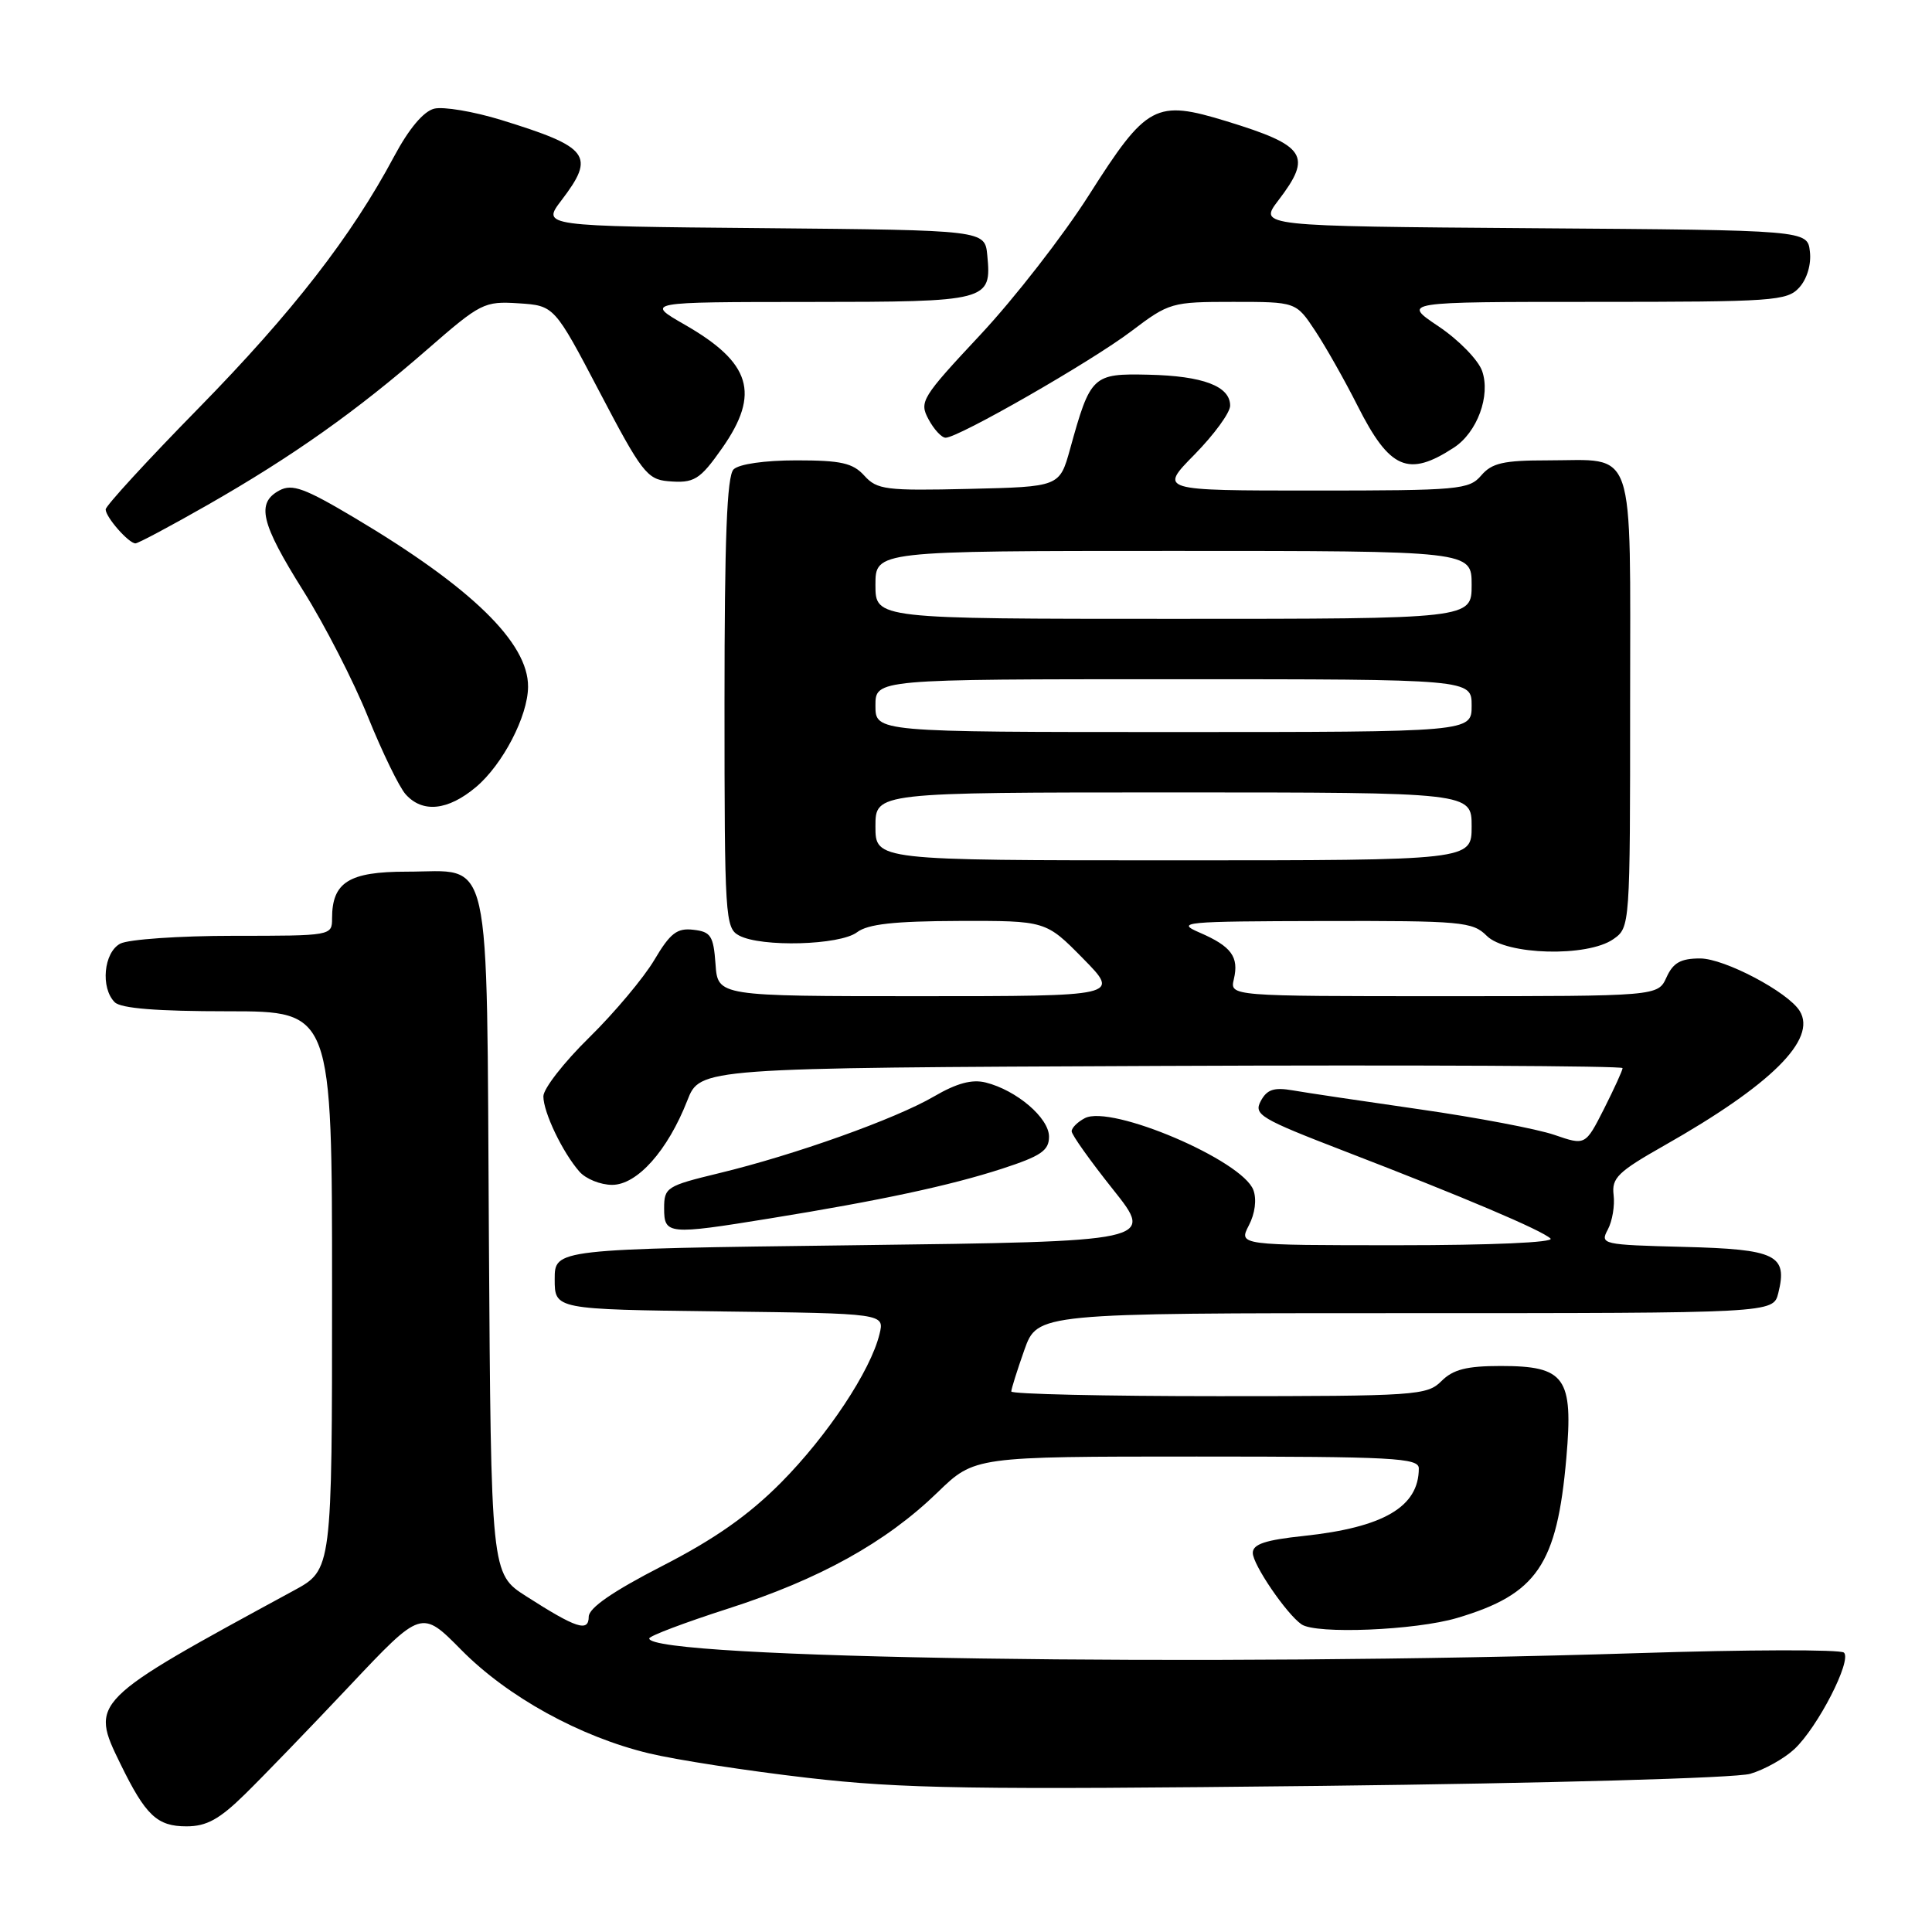 <?xml version="1.0" encoding="UTF-8" standalone="no"?>
<!DOCTYPE svg PUBLIC "-//W3C//DTD SVG 1.1//EN" "http://www.w3.org/Graphics/SVG/1.1/DTD/svg11.dtd" >
<svg xmlns="http://www.w3.org/2000/svg" xmlns:xlink="http://www.w3.org/1999/xlink" version="1.1" viewBox="0 0 256 256">
 <g >
 <path fill="currentColor"
d=" M 32.45 237.75 C 34.84 235.41 41.08 228.95 46.32 223.39 C 55.85 213.28 55.85 213.28 61.12 218.62 C 67.28 224.86 76.85 230.13 86.00 232.33 C 89.58 233.19 99.03 234.65 107.00 235.57 C 119.55 237.02 128.70 237.16 175.00 236.64 C 205.30 236.29 229.98 235.60 231.91 235.04 C 233.79 234.49 236.42 233.02 237.76 231.77 C 240.86 228.88 245.42 220.00 244.33 218.98 C 243.87 218.55 231.57 218.58 217.00 219.05 C 159.77 220.87 85.90 219.77 86.03 217.10 C 86.04 216.77 90.73 215.00 96.45 213.16 C 108.59 209.26 117.38 204.39 124.23 197.75 C 129.13 193.00 129.13 193.00 158.57 193.00 C 184.61 193.00 188.00 193.18 188.00 194.57 C 188.00 199.66 183.34 202.39 172.75 203.52 C 167.65 204.06 166.00 204.61 166.00 205.77 C 166.00 207.31 170.45 213.84 172.45 215.23 C 174.36 216.57 187.54 216.03 193.07 214.39 C 203.66 211.25 206.31 207.36 207.55 193.17 C 208.48 182.51 207.39 181.00 198.85 181.00 C 194.33 181.00 192.54 181.46 191.00 183.00 C 189.10 184.90 187.67 185.00 161.50 185.00 C 146.38 185.00 134.00 184.72 134.00 184.38 C 134.00 184.05 134.78 181.57 135.73 178.88 C 137.47 174.00 137.47 174.00 186.22 174.00 C 234.96 174.00 234.96 174.00 235.63 171.35 C 236.90 166.28 235.36 165.53 223.13 165.22 C 212.27 164.94 211.99 164.88 213.05 162.91 C 213.64 161.80 213.99 159.74 213.81 158.33 C 213.54 156.09 214.38 155.27 220.50 151.80 C 234.69 143.76 240.79 137.71 238.47 133.96 C 236.93 131.45 228.49 127.00 225.28 127.00 C 222.71 127.00 221.70 127.56 220.82 129.50 C 219.68 132.00 219.68 132.00 191.32 132.00 C 162.96 132.00 162.96 132.00 163.49 129.75 C 164.19 126.79 163.17 125.40 158.97 123.58 C 155.72 122.18 156.78 122.08 175.25 122.04 C 193.70 122.00 195.13 122.13 197.00 124.00 C 199.56 126.56 210.34 126.85 213.78 124.44 C 215.99 122.89 216.00 122.75 216.00 92.98 C 216.00 58.39 216.89 61.00 205.06 61.00 C 199.22 61.00 197.68 61.35 196.27 63.00 C 194.66 64.88 193.32 65.00 174.07 65.00 C 153.58 65.00 153.58 65.00 158.29 60.22 C 160.88 57.58 163.00 54.68 163.00 53.75 C 163.00 51.17 159.40 49.81 152.18 49.65 C 144.77 49.48 144.49 49.74 141.79 59.50 C 140.40 64.50 140.40 64.50 128.38 64.78 C 117.38 65.04 116.21 64.89 114.53 63.03 C 113.01 61.35 111.45 61.00 105.55 61.00 C 101.32 61.00 97.91 61.49 97.20 62.20 C 96.32 63.08 96.00 71.35 96.00 93.16 C 96.00 121.57 96.09 122.98 97.93 123.96 C 100.87 125.54 111.29 125.25 113.56 123.53 C 115.00 122.44 118.48 122.06 127.04 122.03 C 138.58 122.00 138.58 122.00 143.50 127.00 C 148.42 132.00 148.42 132.00 121.77 132.00 C 95.11 132.00 95.11 132.00 94.81 127.75 C 94.54 124.00 94.19 123.46 91.88 123.20 C 89.71 122.94 88.81 123.64 86.70 127.20 C 85.30 129.56 81.42 134.19 78.08 137.47 C 74.73 140.75 72.00 144.26 72.00 145.27 C 72.00 147.39 74.55 152.71 76.78 155.25 C 77.62 156.21 79.57 157.00 81.11 157.00 C 84.43 157.00 88.47 152.47 91.07 145.83 C 92.76 141.50 92.76 141.50 153.88 141.24 C 187.50 141.10 215.00 141.23 215.00 141.53 C 215.00 141.82 213.89 144.25 212.54 146.93 C 210.07 151.79 210.07 151.79 205.97 150.38 C 203.71 149.60 195.71 148.08 188.18 147.00 C 180.66 145.92 173.06 144.79 171.30 144.48 C 168.80 144.05 167.88 144.36 167.06 145.89 C 166.09 147.70 166.97 148.22 178.25 152.57 C 194.03 158.65 204.25 162.99 205.45 164.11 C 206.01 164.63 197.65 165.00 185.26 165.00 C 164.12 165.00 164.12 165.00 165.48 162.37 C 166.30 160.80 166.54 158.93 166.08 157.69 C 164.62 153.75 147.25 146.34 143.75 148.16 C 142.79 148.66 142.00 149.44 142.00 149.90 C 142.00 150.36 144.47 153.83 147.49 157.62 C 152.97 164.50 152.97 164.50 113.24 165.00 C 73.50 165.50 73.50 165.50 73.50 169.50 C 73.50 173.50 73.50 173.50 95.35 173.77 C 117.21 174.04 117.21 174.04 116.54 176.77 C 115.37 181.62 109.65 190.24 103.49 196.45 C 99.20 200.77 94.71 203.93 87.75 207.50 C 81.19 210.87 78.02 213.06 78.01 214.22 C 78.00 216.30 76.37 215.77 69.72 211.51 C 65.06 208.53 65.06 208.53 64.78 163.80 C 64.45 111.62 65.33 115.50 53.88 115.50 C 46.23 115.50 44.00 116.90 44.00 121.69 C 44.00 123.99 43.92 124.00 30.93 124.00 C 23.75 124.00 17.00 124.47 15.93 125.04 C 13.74 126.21 13.30 130.90 15.20 132.80 C 16.02 133.62 20.80 134.00 30.20 134.00 C 44.00 134.00 44.00 134.00 44.00 171.00 C 44.00 208.00 44.00 208.00 38.94 210.75 C 11.96 225.40 11.91 225.45 15.96 233.73 C 19.30 240.57 20.82 242.00 24.71 242.00 C 27.37 242.00 29.07 241.07 32.45 237.75 Z  M 102.00 161.45 C 116.64 159.08 125.91 157.09 132.75 154.87 C 137.94 153.18 139.00 152.46 139.00 150.61 C 139.00 148.13 134.71 144.47 130.62 143.44 C 128.80 142.98 126.77 143.53 123.77 145.28 C 118.67 148.26 105.29 153.04 95.25 155.46 C 88.32 157.14 88.00 157.34 88.00 160.11 C 88.00 163.59 88.52 163.64 102.00 161.45 Z  M 63.07 104.29 C 66.61 101.31 69.95 94.89 69.97 91.00 C 70.02 85.18 62.46 77.82 46.99 68.62 C 40.37 64.68 38.72 64.08 37.03 64.98 C 33.92 66.65 34.55 69.30 40.17 78.26 C 43.02 82.79 46.88 90.33 48.76 95.00 C 50.65 99.67 52.89 104.29 53.75 105.25 C 55.99 107.76 59.36 107.41 63.07 104.29 Z  M 27.54 66.89 C 38.79 60.46 47.24 54.48 56.63 46.29 C 63.69 40.14 64.15 39.90 68.71 40.19 C 73.45 40.50 73.45 40.50 79.48 52.00 C 84.97 62.49 85.76 63.52 88.50 63.76 C 91.98 64.06 92.72 63.61 95.71 59.35 C 100.76 52.13 99.52 48.06 90.73 43.02 C 85.50 40.02 85.50 40.02 107.13 40.01 C 131.03 40.00 131.40 39.90 130.82 33.82 C 130.50 30.50 130.50 30.50 101.14 30.23 C 71.79 29.97 71.79 29.97 74.39 26.55 C 78.93 20.60 78.11 19.51 66.39 15.89 C 62.74 14.77 58.75 14.10 57.53 14.40 C 56.11 14.76 54.18 17.06 52.22 20.73 C 46.57 31.32 38.75 41.39 26.32 54.08 C 19.54 60.99 14.00 67.03 14.00 67.50 C 14.00 68.52 17.05 72.00 17.95 72.00 C 18.30 72.00 22.62 69.70 27.54 66.89 Z  M 192.65 59.31 C 195.74 57.29 197.53 52.43 196.39 49.16 C 195.88 47.70 193.29 45.04 190.62 43.25 C 185.77 40.00 185.77 40.00 211.23 40.00 C 235.03 40.00 236.80 39.88 238.42 38.09 C 239.44 36.96 240.02 35.02 239.82 33.34 C 239.50 30.50 239.50 30.50 203.14 30.24 C 166.78 29.97 166.78 29.97 169.39 26.55 C 173.92 20.62 173.06 19.30 162.54 16.07 C 153.10 13.18 151.96 13.79 144.29 25.85 C 140.88 31.22 134.40 39.55 129.90 44.36 C 122.12 52.68 121.78 53.23 123.03 55.55 C 123.75 56.90 124.77 58.00 125.30 58.00 C 127.00 58.00 144.59 47.91 149.90 43.89 C 154.92 40.09 155.24 40.00 163.39 40.00 C 171.73 40.00 171.73 40.00 174.26 43.82 C 175.65 45.92 178.18 50.39 179.88 53.76 C 184.14 62.20 186.60 63.26 192.65 59.31 Z  M 116.00 109.50 C 116.00 105.00 116.00 105.00 155.50 105.00 C 195.00 105.00 195.00 105.00 195.00 109.50 C 195.00 114.00 195.00 114.00 155.50 114.00 C 116.00 114.00 116.00 114.00 116.00 109.50 Z  M 116.00 93.50 C 116.00 90.00 116.00 90.00 155.50 90.00 C 195.00 90.00 195.00 90.00 195.00 93.50 C 195.00 97.00 195.00 97.00 155.50 97.00 C 116.00 97.00 116.00 97.00 116.00 93.50 Z  M 116.00 77.50 C 116.00 73.00 116.00 73.00 155.50 73.00 C 195.00 73.00 195.00 73.00 195.00 77.50 C 195.00 82.00 195.00 82.00 155.50 82.00 C 116.00 82.00 116.00 82.00 116.00 77.50 Z "/>
</g>
</svg>